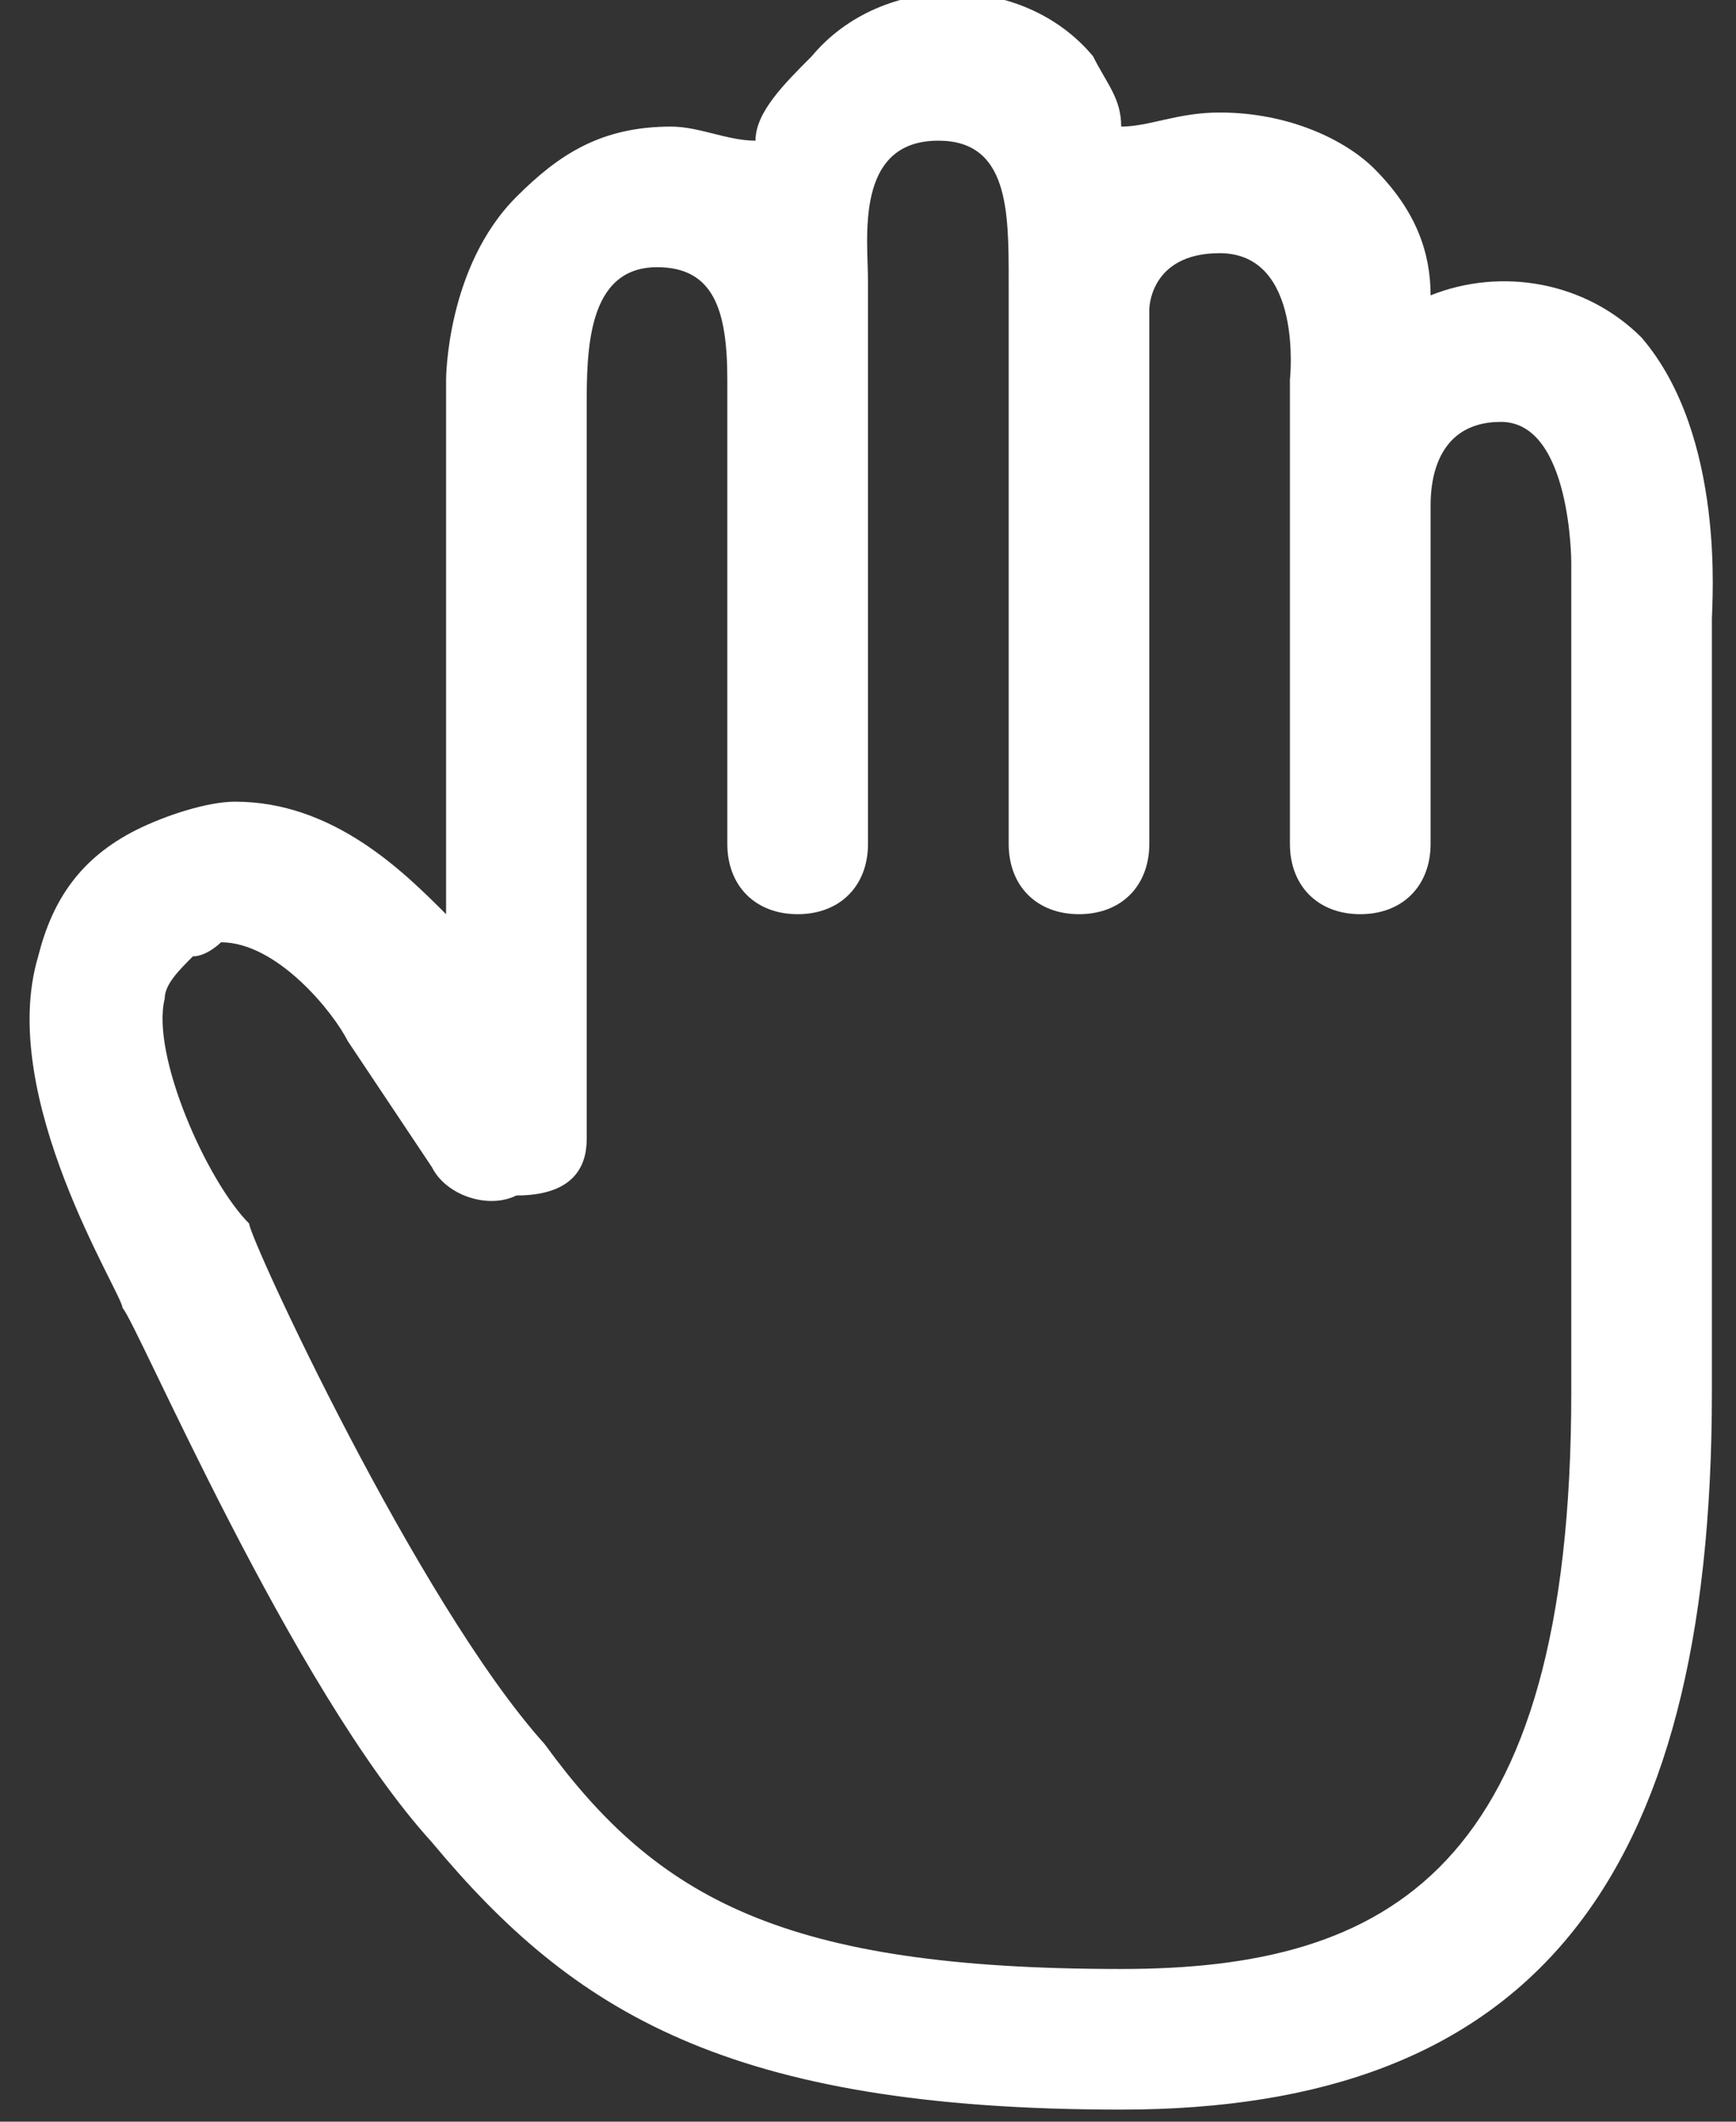 <svg width="27" height="33" viewBox="0 0 27 33" fill="none" xmlns="http://www.w3.org/2000/svg">
<rect x="0" y="0" width="27" height="33" fill="#333333" stroke="none"/>
<path d="M25.531 5.25C24.656 4.375 23.344 4.156 22.25 4.594C22.25 3.938 22.031 3.281 21.375 2.625C20.938 2.188 20.062 1.75 18.969 1.75C18.312 1.75 17.875 1.969 17.438 1.969C17.438 1.531 17.219 1.312 17 0.875C15.906 -0.438 13.719 -0.438 12.625 0.875C12.188 1.312 11.75 1.75 11.75 2.188C11.312 2.188 10.875 1.969 10.438 1.969C9.344 1.969 8.688 2.406 8.031 3.062C6.938 4.156 6.938 5.906 6.938 5.906V14.219C6.281 13.562 5.188 12.469 3.656 12.469C3.219 12.469 2.562 12.688 2.125 12.906C1.25 13.344 0.813 14 0.594 14.875C-0.062 17.062 1.906 20.125 1.906 20.344C2.125 20.562 4.531 26.25 6.719 28.656C8.906 31.281 11.312 32.812 17.438 32.812C23.781 32.812 26.625 29.312 26.625 21.656V9.625C26.625 9.406 26.844 6.781 25.531 5.25ZM13.5 4.375C13.5 3.719 13.281 2.188 14.594 2.188C15.688 2.188 15.688 3.281 15.688 4.375V13.125C15.688 13.781 16.125 14.219 16.781 14.219C17.438 14.219 17.875 13.781 17.875 13.125V4.812C17.875 4.812 17.875 3.938 18.969 3.938C20.281 3.938 20.062 5.906 20.062 5.906V13.125C20.062 13.781 20.5 14.219 21.156 14.219C21.812 14.219 22.25 13.781 22.25 13.125V7.875C22.25 7.656 22.25 6.562 23.344 6.562C24.438 6.562 24.438 8.75 24.438 8.75V21.656C24.438 29.094 21.594 30.625 17.438 30.625C12.188 30.625 10.219 29.531 8.469 27.125C6.5 24.938 3.875 19.25 3.875 19.031C3.219 18.375 2.344 16.406 2.562 15.531C2.562 15.312 2.781 15.094 3 14.875C3.219 14.875 3.438 14.656 3.438 14.656C4.312 14.656 5.188 15.75 5.406 16.188L6.719 18.156C6.938 18.594 7.594 18.812 8.031 18.594C8.906 18.594 9.125 18.156 9.125 17.719V6.344C9.125 5.469 9.125 4.156 10.219 4.156C11.094 4.156 11.312 4.812 11.312 5.906V13.125C11.312 13.781 11.75 14.219 12.406 14.219C13.062 14.219 13.5 13.781 13.5 13.125V4.375Z" fill="white"/>
</svg>
